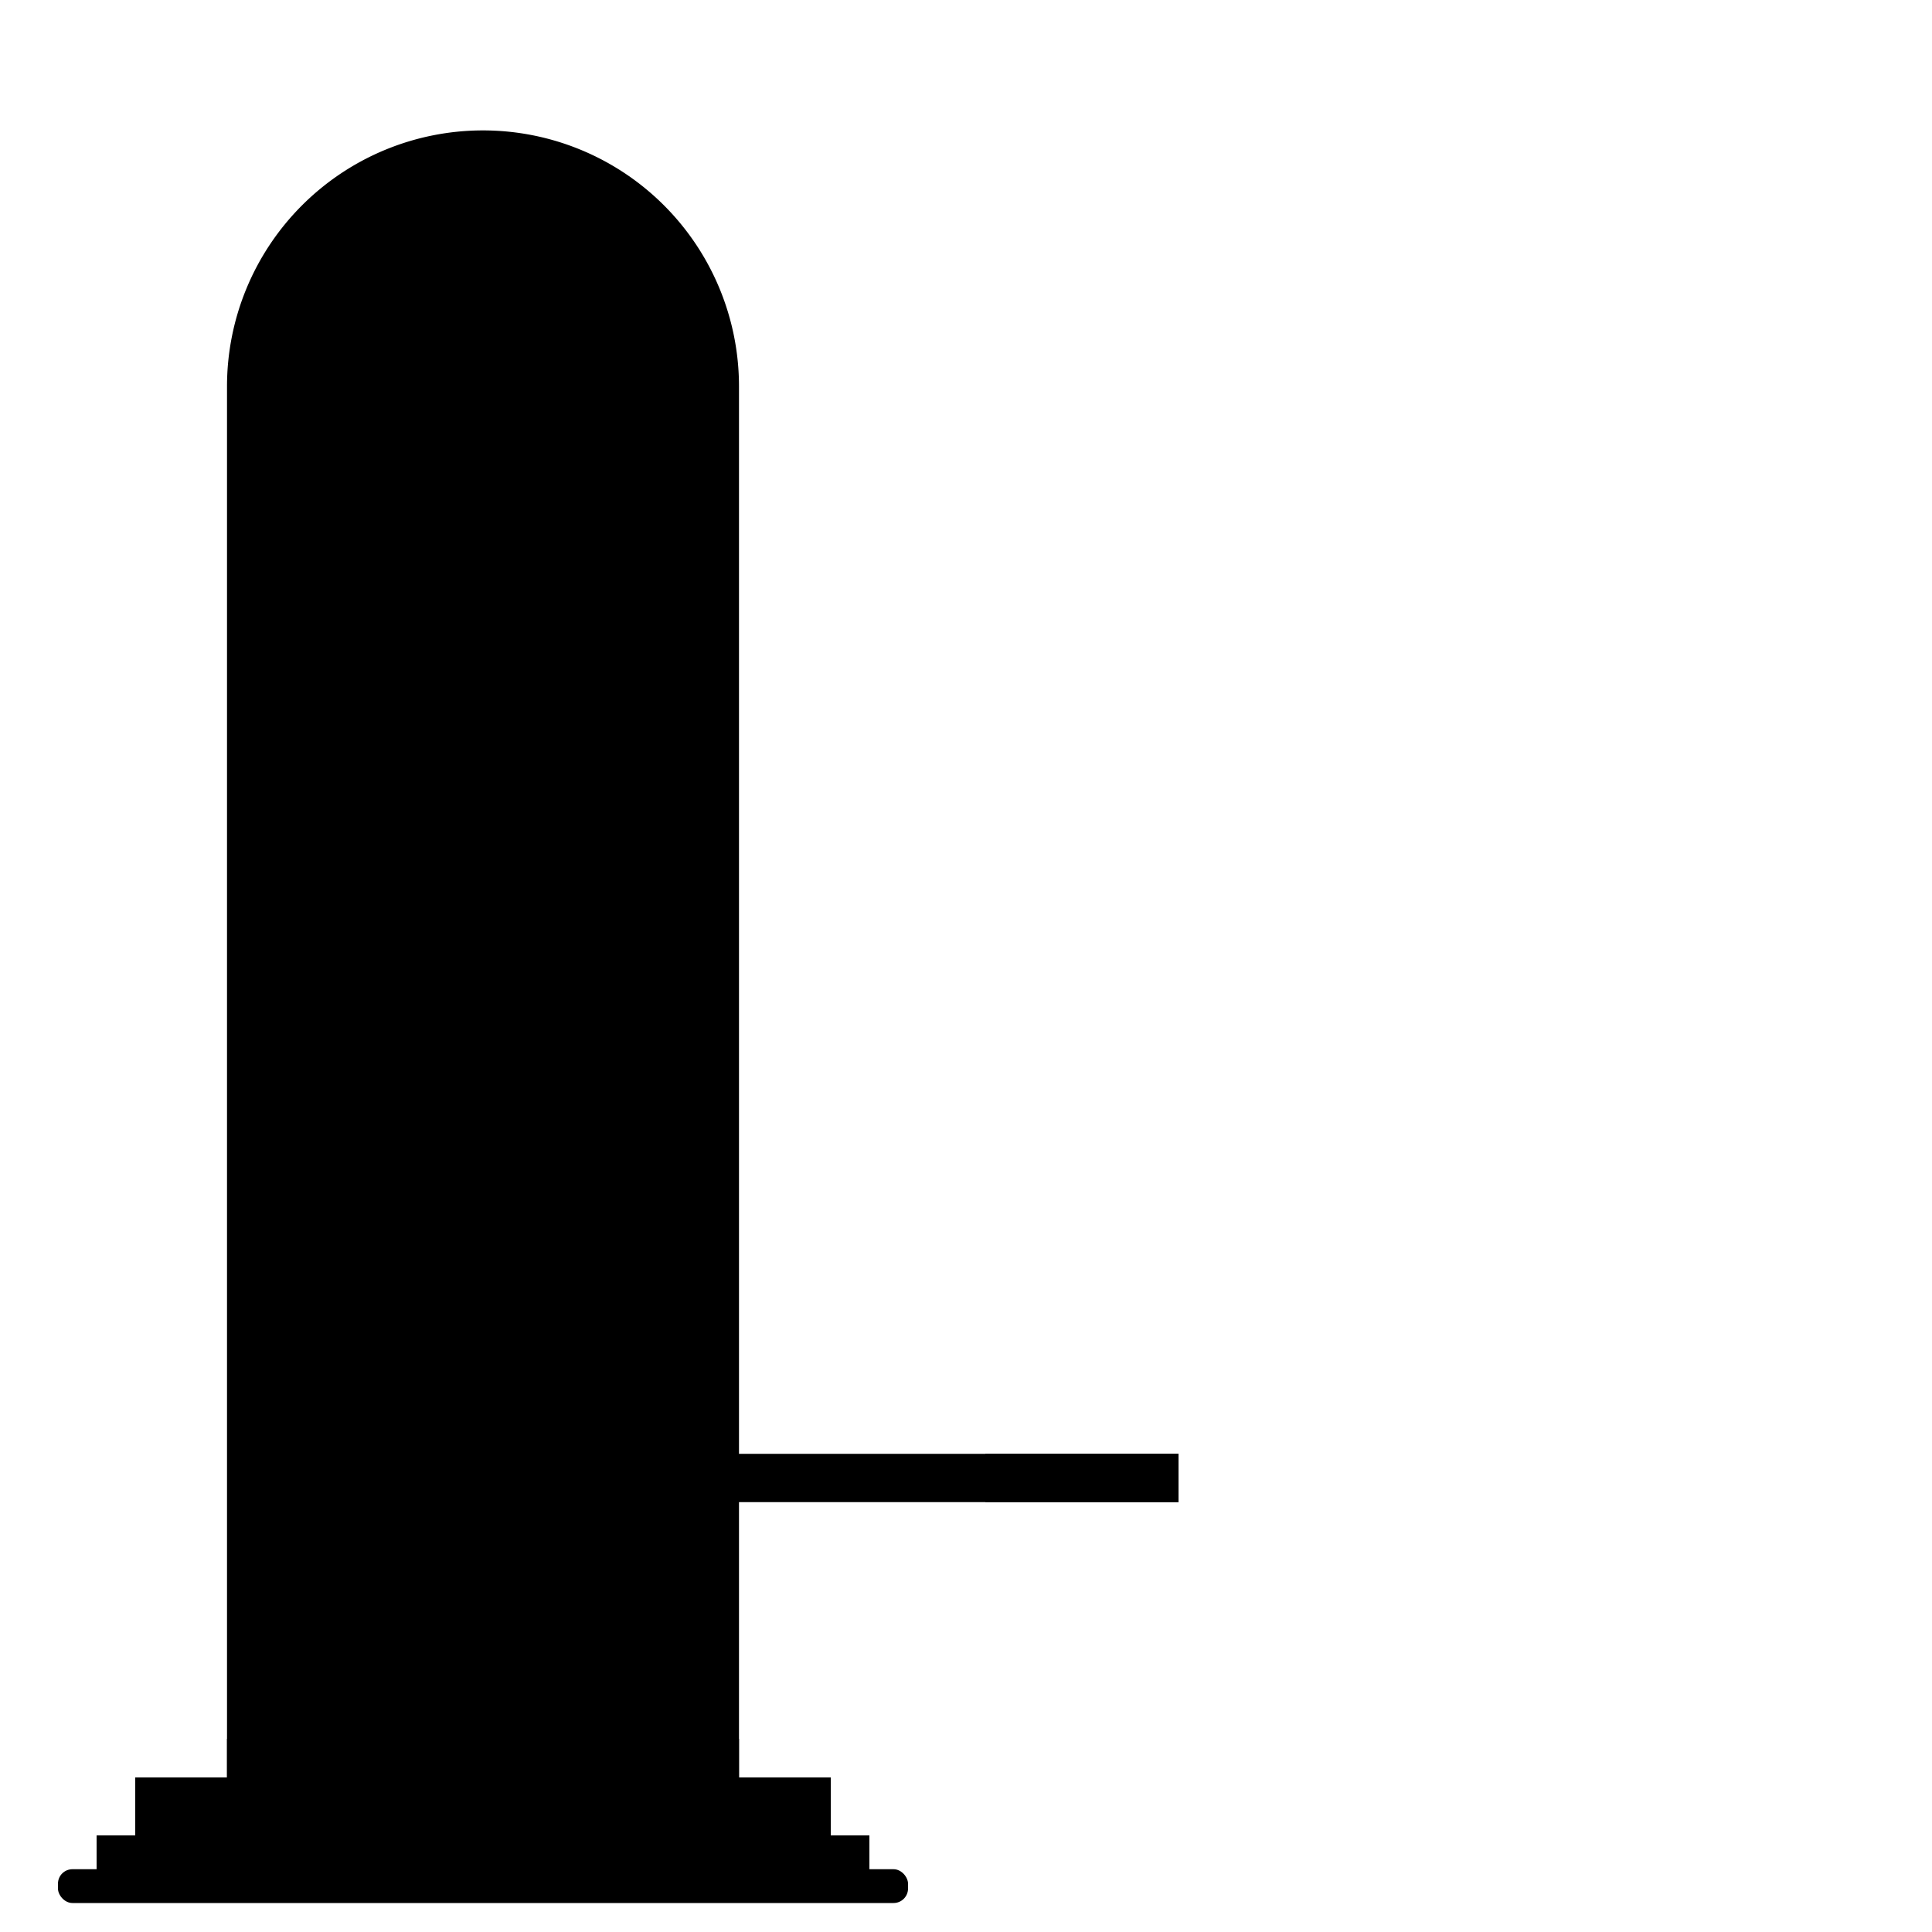 <svg viewBox="0 0 100 100" width="400" height="400" class="svelte-15wrvzp"><defs><rect x="-3.25" y="0" width="6.5" height="55" rx="3.25" id="line"></rect><clipPath id="clip"><use href="#line" stroke-linecap="square"></use></clipPath></defs><g transform="translate(25 90)"><path fill="hsl(0, 0%, 98%)" stroke="hsl(205, 21%, 70%)" stroke-width="2.5" d="M -12 0 v -70 a 12 12 0 0 1 24 0 v 70"></path><g transform="translate(0 -70)"><use href="#line" fill="hsl(182, 82%, 62%)"></use><g clip-path="url(#clip)"><g class="score" transform="translate(0 54.654)"><use href="#line" fill="hsl(358, 100%, 67%)"></use></g></g><circle cx="0" cy="55" r="5" fill="hsl(358, 100%, 67%)"></circle></g><rect x="-13.25" y="0" width="26.5" height="2" fill="hsl(0, 0%, 98%)"></rect><rect x="-13.25" y="0" width="2.5" height="2" fill="hsl(248, 51%, 18%)"></rect><rect x="10.75" y="0" width="2.5" height="2" fill="hsl(248, 51%, 18%)"></rect><rect x="-1.5" y="0" width="3" height="2" fill="hsl(248, 51%, 18%)"></rect><g class="puck" transform="translate(0 -0)"><rect x="-5.5" y="0" width="11" height="2.5" fill="hsl(358, 100%, 67%)"></rect></g><g transform="translate(0 2)"><rect x="-18" y="0" width="36" height="3" fill="hsl(205, 21%, 70%)"></rect></g><g transform="translate(0 5)"><rect x="-22" y="1.75" width="44" height="1.75" rx="0.75" opacity="0.3" fill="hsl(248, 51%, 18%)"></rect><rect x="-20" y="0" width="40" height="2.5" fill="hsl(248, 51%, 18%)"></rect></g></g><g transform="translate(25 86)"><g opacity="1" transform="translate(36 -11.5)"><g class="hammer" transform="translate(0 0) rotate(0)"><g transform="translate(-36 11.5)"><rect x="8" y="-10.75" width="28" height="2.5" fill="hsl(0, 0%, 98%)"></rect><rect class="handle svelte-15wrvzp" opacity="0.7" x="8" y="-10.75" width="4" height="2.5" fill="hsl(248, 51%, 18%)"></rect><rect class="handle svelte-15wrvzp" opacity="0.5" x="26" y="-10.75" width="10" height="2.5" fill="hsl(358, 100%, 67%)"></rect><rect id="stripe-red" x="-7.5" y="0" width="15" height="2.5" fill="hsl(358, 100%, 67%)"></rect><rect id="stripe-white" x="-9" y="-2.5" width="18" height="2.5" fill="hsl(0, 0%, 98%)"></rect><rect x="-8" y="-16.5" width="16" height="14" fill="hsl(248, 51%, 18%)"></rect><use href="#stripe-white" transform="translate(0 -16.5)"></use><use href="#stripe-red" transform="translate(0 -21.5)"></use></g></g></g><g transform="translate(31 12)"><g transform="translate(0 0)"><rect class="shadow svelte-15wrvzp" x="-6" y="-1.5" width="12" height="1.5" rx="1" opacity="0.6" transform="scale(0 0.8)" fill="hsl(248, 51%, 18%)"></rect></g></g></g></svg>
